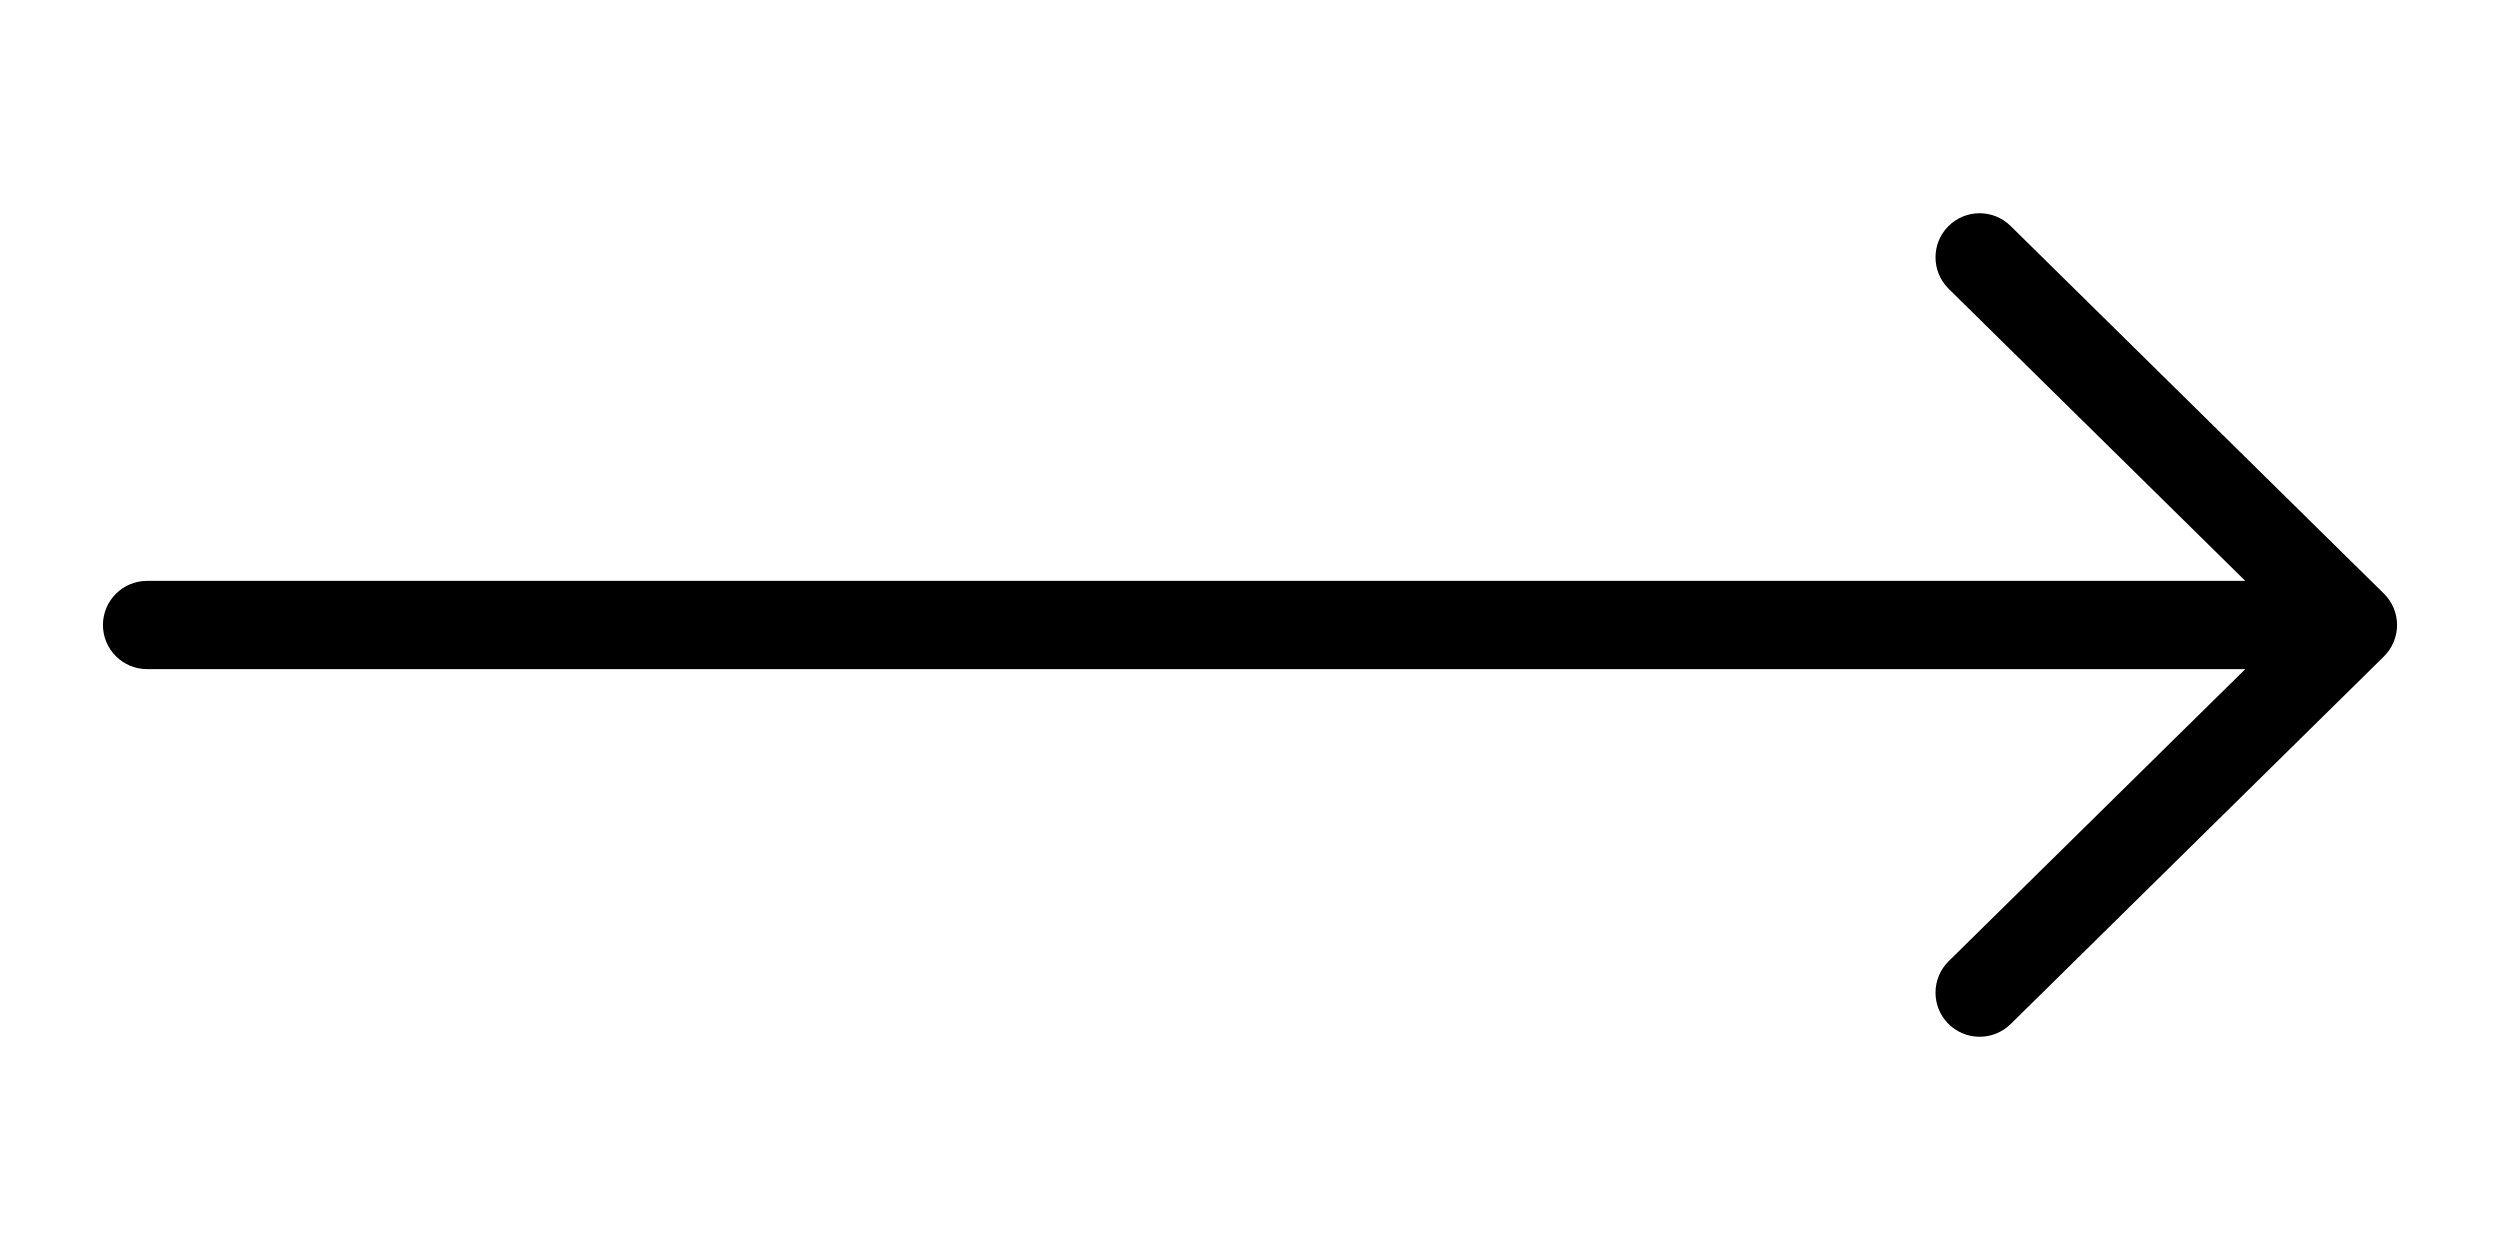 <svg width="34" height="17" viewBox="0 0 34 17" xmlns="http://www.w3.org/2000/svg"><path fill-rule="evenodd" clip-rule="evenodd" d="M26.495 3.079C26.263 3.315 26.266 3.695 26.502 3.928L30.536 7.9H2C1.669 7.9 1.4 8.169 1.4 8.5C1.4 8.831 1.669 9.1 2 9.1H30.536L26.502 13.072C26.266 13.305 26.263 13.685 26.495 13.921C26.728 14.157 27.108 14.16 27.344 13.928L32.421 8.928C32.535 8.815 32.6 8.661 32.6 8.5C32.6 8.339 32.535 8.185 32.421 8.073L27.344 3.073C27.108 2.84 26.728 2.843 26.495 3.079Z"/></svg>